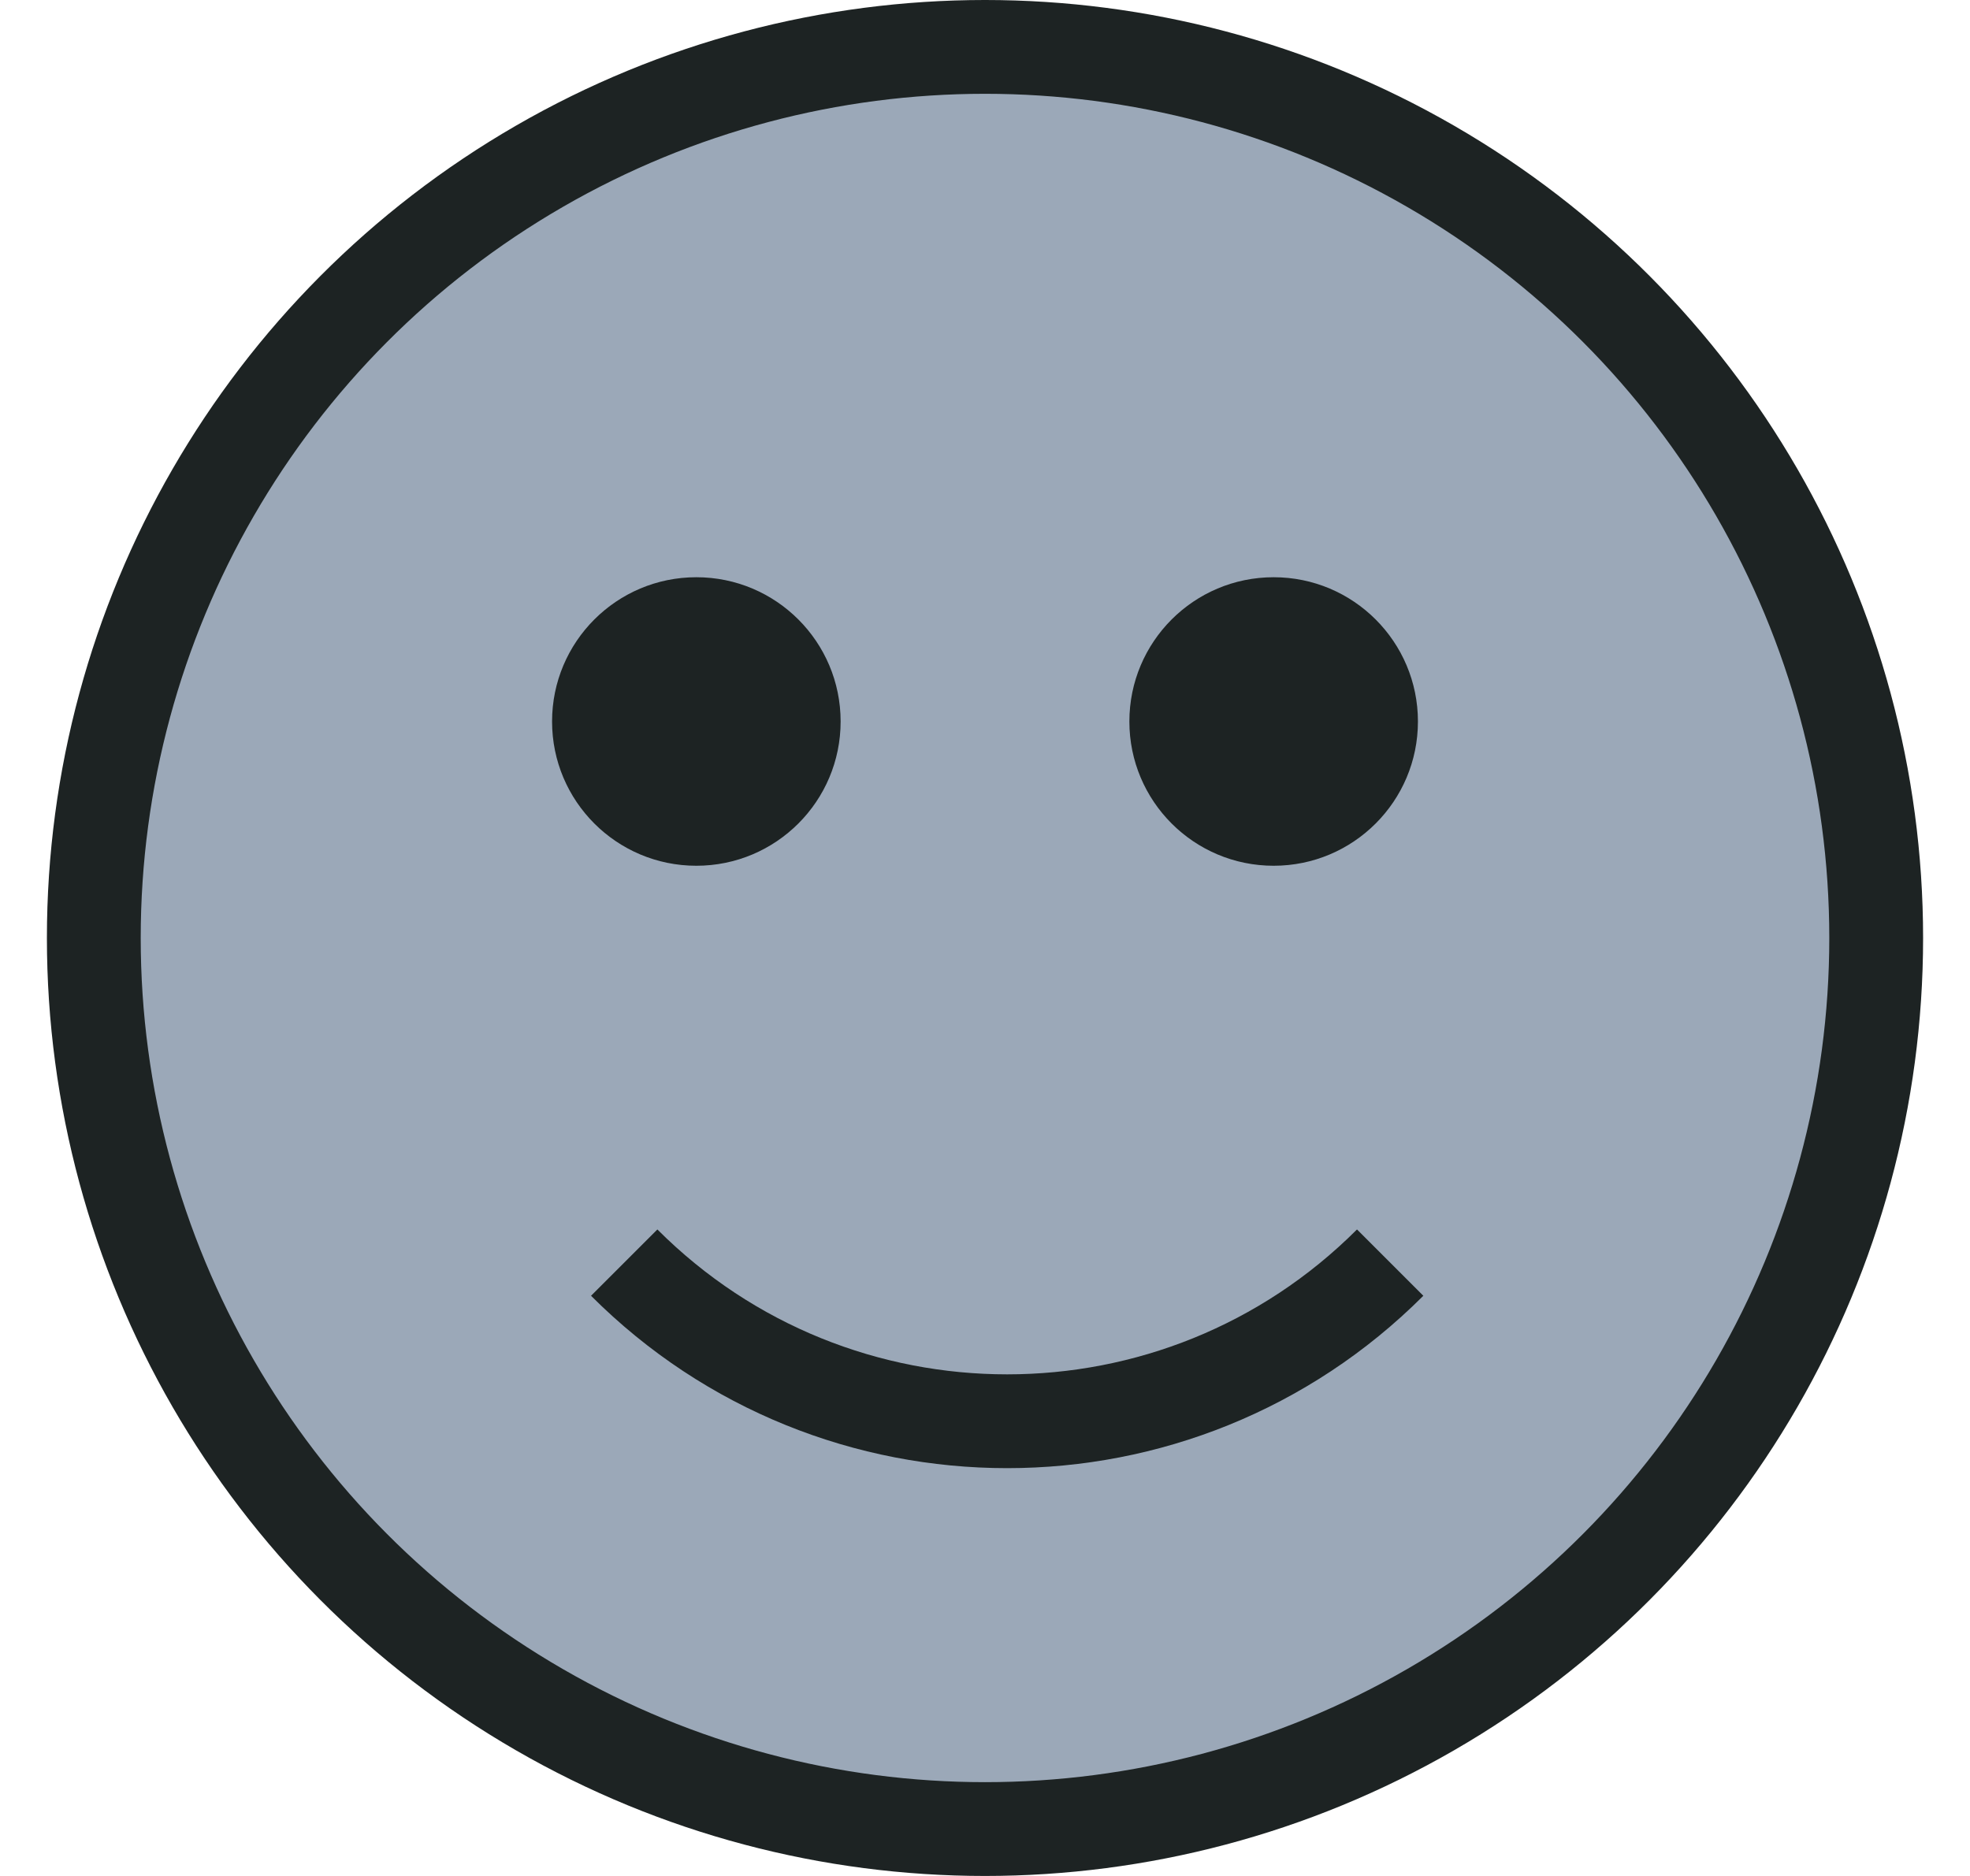 <svg width="21" height="20" viewBox="0 0 21 20" fill="none" xmlns="http://www.w3.org/2000/svg">
<circle cx="10.5" cy="10" r="9.5" fill="#9BA8B8" stroke="#1D2323"/>
<path d="M14.819 13.461C12.564 15.716 8.908 15.716 6.654 13.461" stroke="#1D2323"/>
<circle cx="7.423" cy="7.692" r="1.538" fill="#1D2323"/>
<circle cx="13.577" cy="7.692" r="1.538" fill="#1D2323"/>
</svg>
